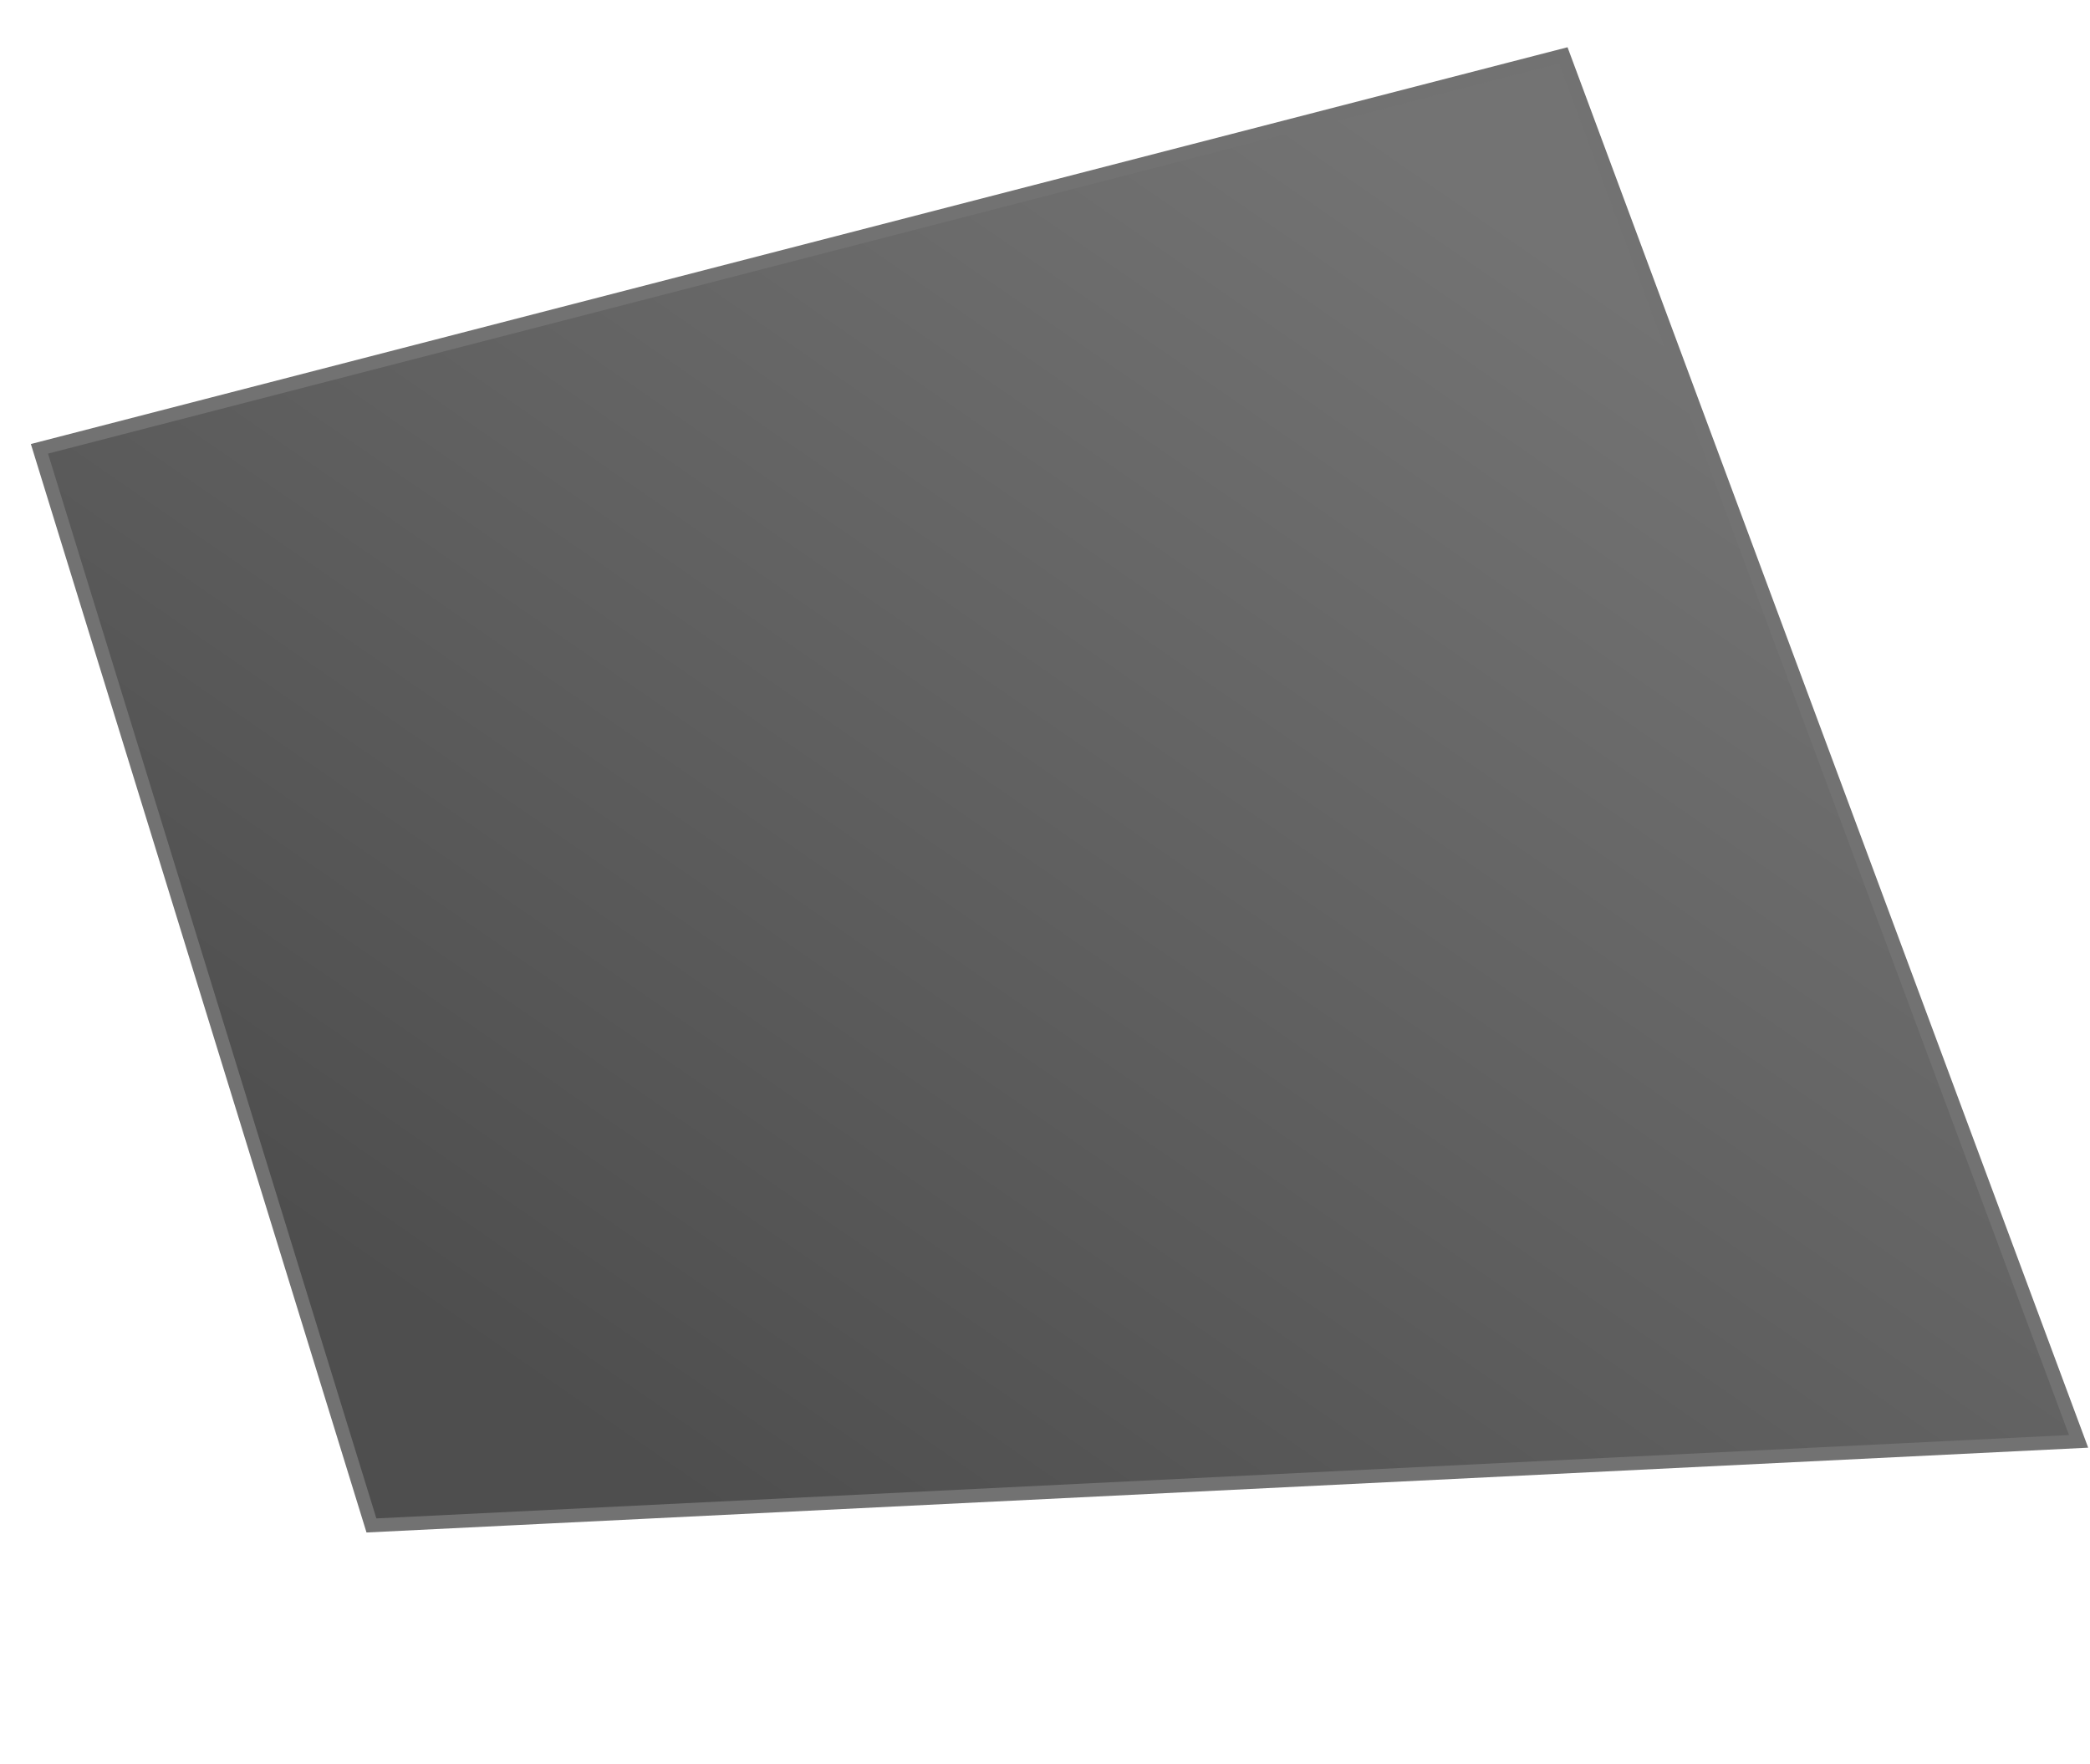 <svg width="154" height="130" viewBox="0 0 154 130" fill="none" xmlns="http://www.w3.org/2000/svg">
<path d="M115.191 4.078L153.159 106.203L27.369 112.399L2.906 33.07L115.191 4.078Z" fill="url(#paint0_linear)" stroke="#727272"/>
<defs>
<linearGradient id="paint0_linear" x1="103.608" y1="10.557" x2="39.731" y2="102.991" gradientUnits="userSpaceOnUse">
<stop stop-color="#737373"/>
<stop offset="1" stop-color="#4E4E4E"/>
</linearGradient>
</defs>
</svg>
